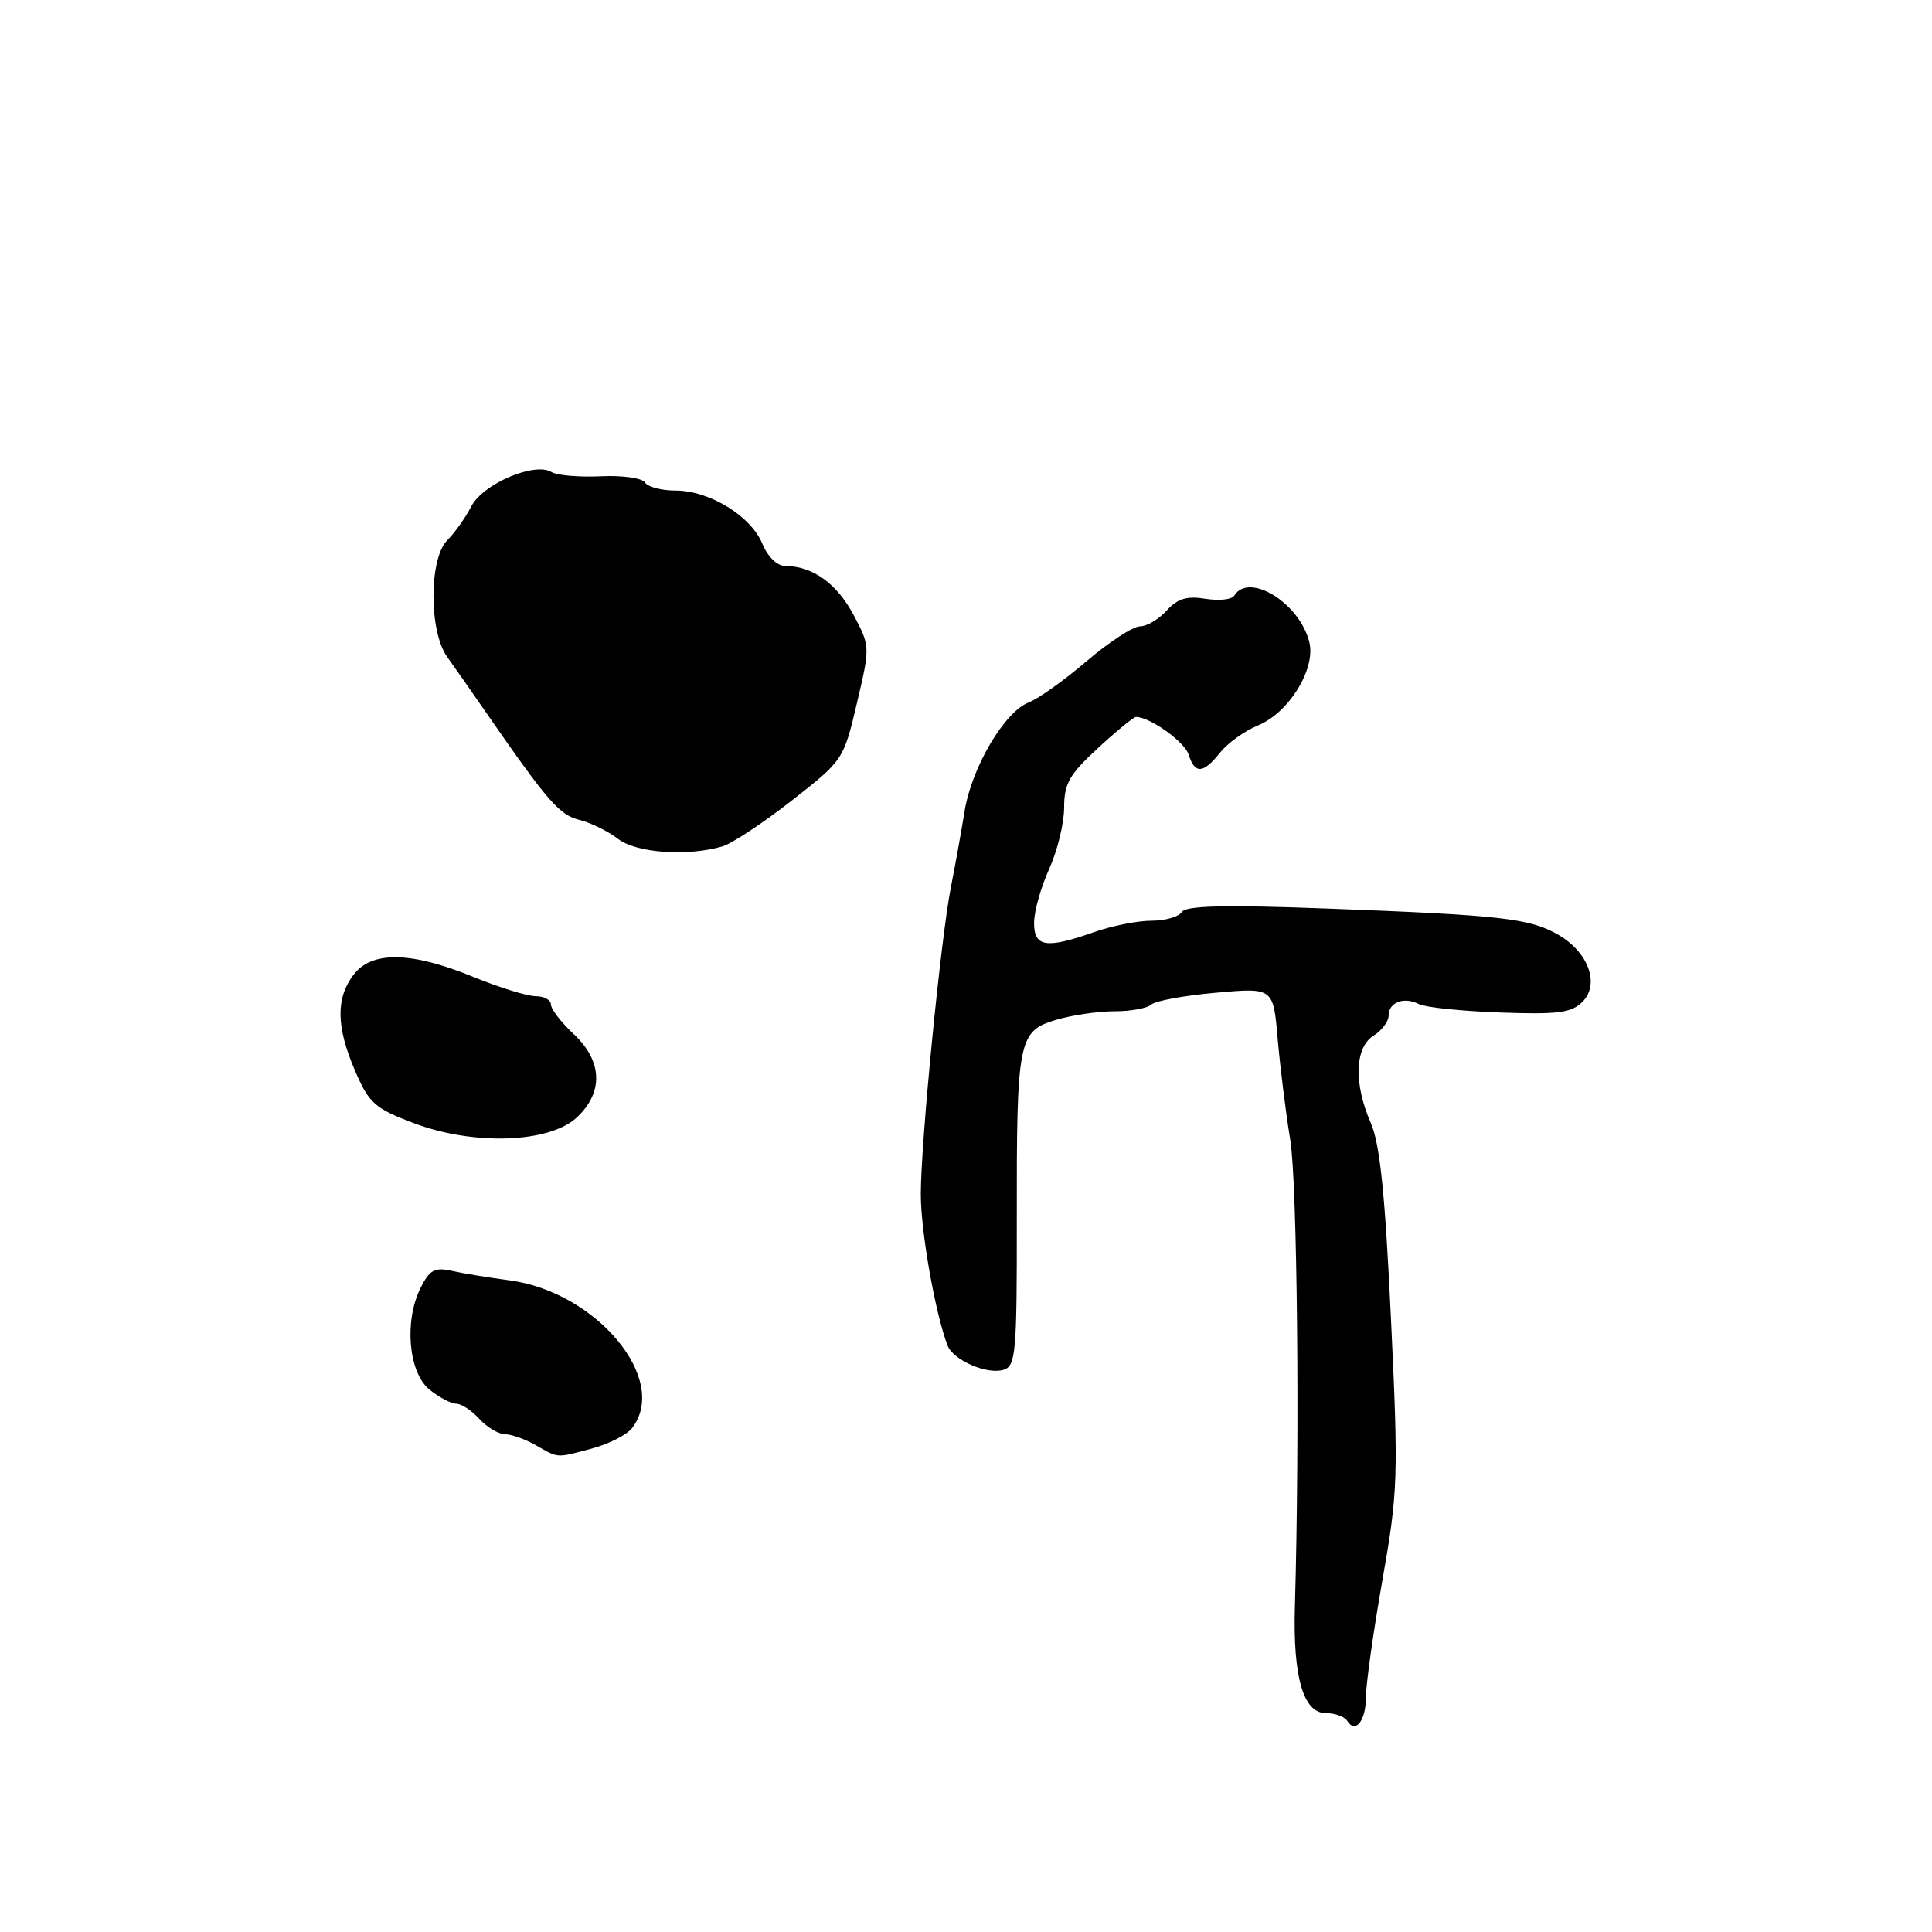 <?xml version="1.0" encoding="UTF-8" standalone="no"?>
<!DOCTYPE svg PUBLIC "-//W3C//DTD SVG 1.1//EN" "http://www.w3.org/Graphics/SVG/1.1/DTD/svg11.dtd" >
<svg xmlns="http://www.w3.org/2000/svg" xmlns:xlink="http://www.w3.org/1999/xlink" version="1.1" viewBox="0 0 256 256">
 <g >
 <path fill="currentColor"
d=" M 181.00 224.81 C 181.00 223.12 181.98 216.17 183.18 209.36 C 185.24 197.66 185.31 195.78 184.31 174.74 C 183.53 158.19 182.85 151.55 181.63 148.78 C 179.36 143.60 179.51 138.79 182.00 137.23 C 183.10 136.55 184.00 135.35 184.00 134.57 C 184.00 132.80 186.03 132.03 188.02 133.05 C 188.86 133.48 193.68 133.98 198.74 134.16 C 206.42 134.44 208.22 134.21 209.67 132.76 C 212.01 130.42 210.50 126.19 206.49 123.87 C 202.74 121.69 198.98 121.26 175.90 120.39 C 162.27 119.88 157.12 120.00 156.59 120.85 C 156.20 121.48 154.39 122.00 152.57 122.00 C 150.74 122.00 147.34 122.68 145.00 123.50 C 138.61 125.75 137.00 125.50 137.02 122.25 C 137.03 120.74 137.93 117.54 139.02 115.14 C 140.11 112.74 141.00 109.09 141.00 107.02 C 141.00 103.84 141.70 102.61 145.48 99.13 C 147.94 96.86 150.21 95.00 150.53 95.00 C 152.37 95.00 156.96 98.28 157.50 99.99 C 158.33 102.60 159.43 102.53 161.68 99.71 C 162.68 98.45 164.95 96.83 166.71 96.11 C 170.80 94.43 174.37 88.62 173.49 85.08 C 172.21 79.90 165.50 75.76 163.54 78.93 C 163.22 79.45 161.50 79.63 159.72 79.34 C 157.26 78.94 156.02 79.32 154.58 80.91 C 153.54 82.06 151.95 83.00 151.04 83.00 C 150.13 83.00 146.96 85.07 143.99 87.60 C 141.03 90.13 137.58 92.59 136.34 93.06 C 133.11 94.29 128.76 101.65 127.81 107.50 C 127.37 110.25 126.55 114.75 126.01 117.50 C 124.67 124.25 122.03 151.13 122.01 158.19 C 122.00 163.14 123.92 174.03 125.56 178.30 C 126.31 180.24 130.83 182.19 132.99 181.50 C 134.60 180.99 134.75 179.22 134.73 161.72 C 134.70 137.77 134.92 136.64 139.91 135.14 C 142.01 134.51 145.50 134.00 147.67 134.00 C 149.83 134.00 152.03 133.60 152.55 133.11 C 153.07 132.62 156.92 131.91 161.11 131.54 C 168.72 130.86 168.72 130.86 169.30 137.68 C 169.63 141.43 170.37 147.43 170.96 151.00 C 171.90 156.64 172.23 190.48 171.58 212.86 C 171.31 222.23 172.69 227.00 175.69 227.00 C 176.89 227.00 178.16 227.46 178.51 228.02 C 179.61 229.79 181.00 227.99 181.00 224.81 Z  M 78.50 191.92 C 80.70 191.32 83.06 190.12 83.75 189.23 C 88.72 182.82 79.07 171.19 67.50 169.65 C 64.75 169.29 61.30 168.72 59.83 168.39 C 57.60 167.90 56.92 168.27 55.73 170.65 C 53.53 175.05 54.12 181.87 56.91 184.13 C 58.18 185.16 59.78 186.00 60.46 186.00 C 61.13 186.00 62.50 186.90 63.50 188.00 C 64.50 189.10 66.03 190.02 66.90 190.04 C 67.78 190.05 69.62 190.71 71.00 191.50 C 74.05 193.24 73.64 193.22 78.50 191.92 Z  M 76.45 148.05 C 80.00 144.71 79.83 140.58 76.00 137.00 C 74.35 135.46 73.00 133.70 73.00 133.10 C 73.00 132.49 72.09 132.00 70.98 132.00 C 69.87 132.00 66.16 130.85 62.73 129.45 C 54.51 126.08 49.29 125.98 46.87 129.13 C 44.48 132.24 44.53 136.04 47.05 141.89 C 48.89 146.18 49.65 146.86 54.80 148.81 C 62.74 151.82 72.81 151.47 76.45 148.05 Z  M 95.73 112.15 C 96.96 111.79 101.07 109.08 104.87 106.11 C 111.72 100.76 111.78 100.68 113.54 93.19 C 115.31 85.67 115.31 85.65 113.09 81.46 C 110.89 77.32 107.66 75.00 104.07 75.00 C 102.99 75.00 101.74 73.80 101.01 72.04 C 99.49 68.36 93.99 65.00 89.50 65.00 C 87.64 65.00 85.82 64.52 85.46 63.93 C 85.09 63.34 82.47 62.97 79.58 63.11 C 76.72 63.24 73.79 62.99 73.08 62.55 C 70.86 61.18 63.99 64.11 62.45 67.09 C 61.68 68.59 60.25 70.61 59.27 71.58 C 56.84 74.02 56.82 83.64 59.25 87.04 C 60.22 88.39 62.56 91.75 64.47 94.50 C 72.57 106.20 74.14 108.00 76.77 108.64 C 78.27 109.01 80.57 110.14 81.88 111.15 C 84.31 113.03 91.05 113.51 95.73 112.15 Z "/>
</g>
</svg>